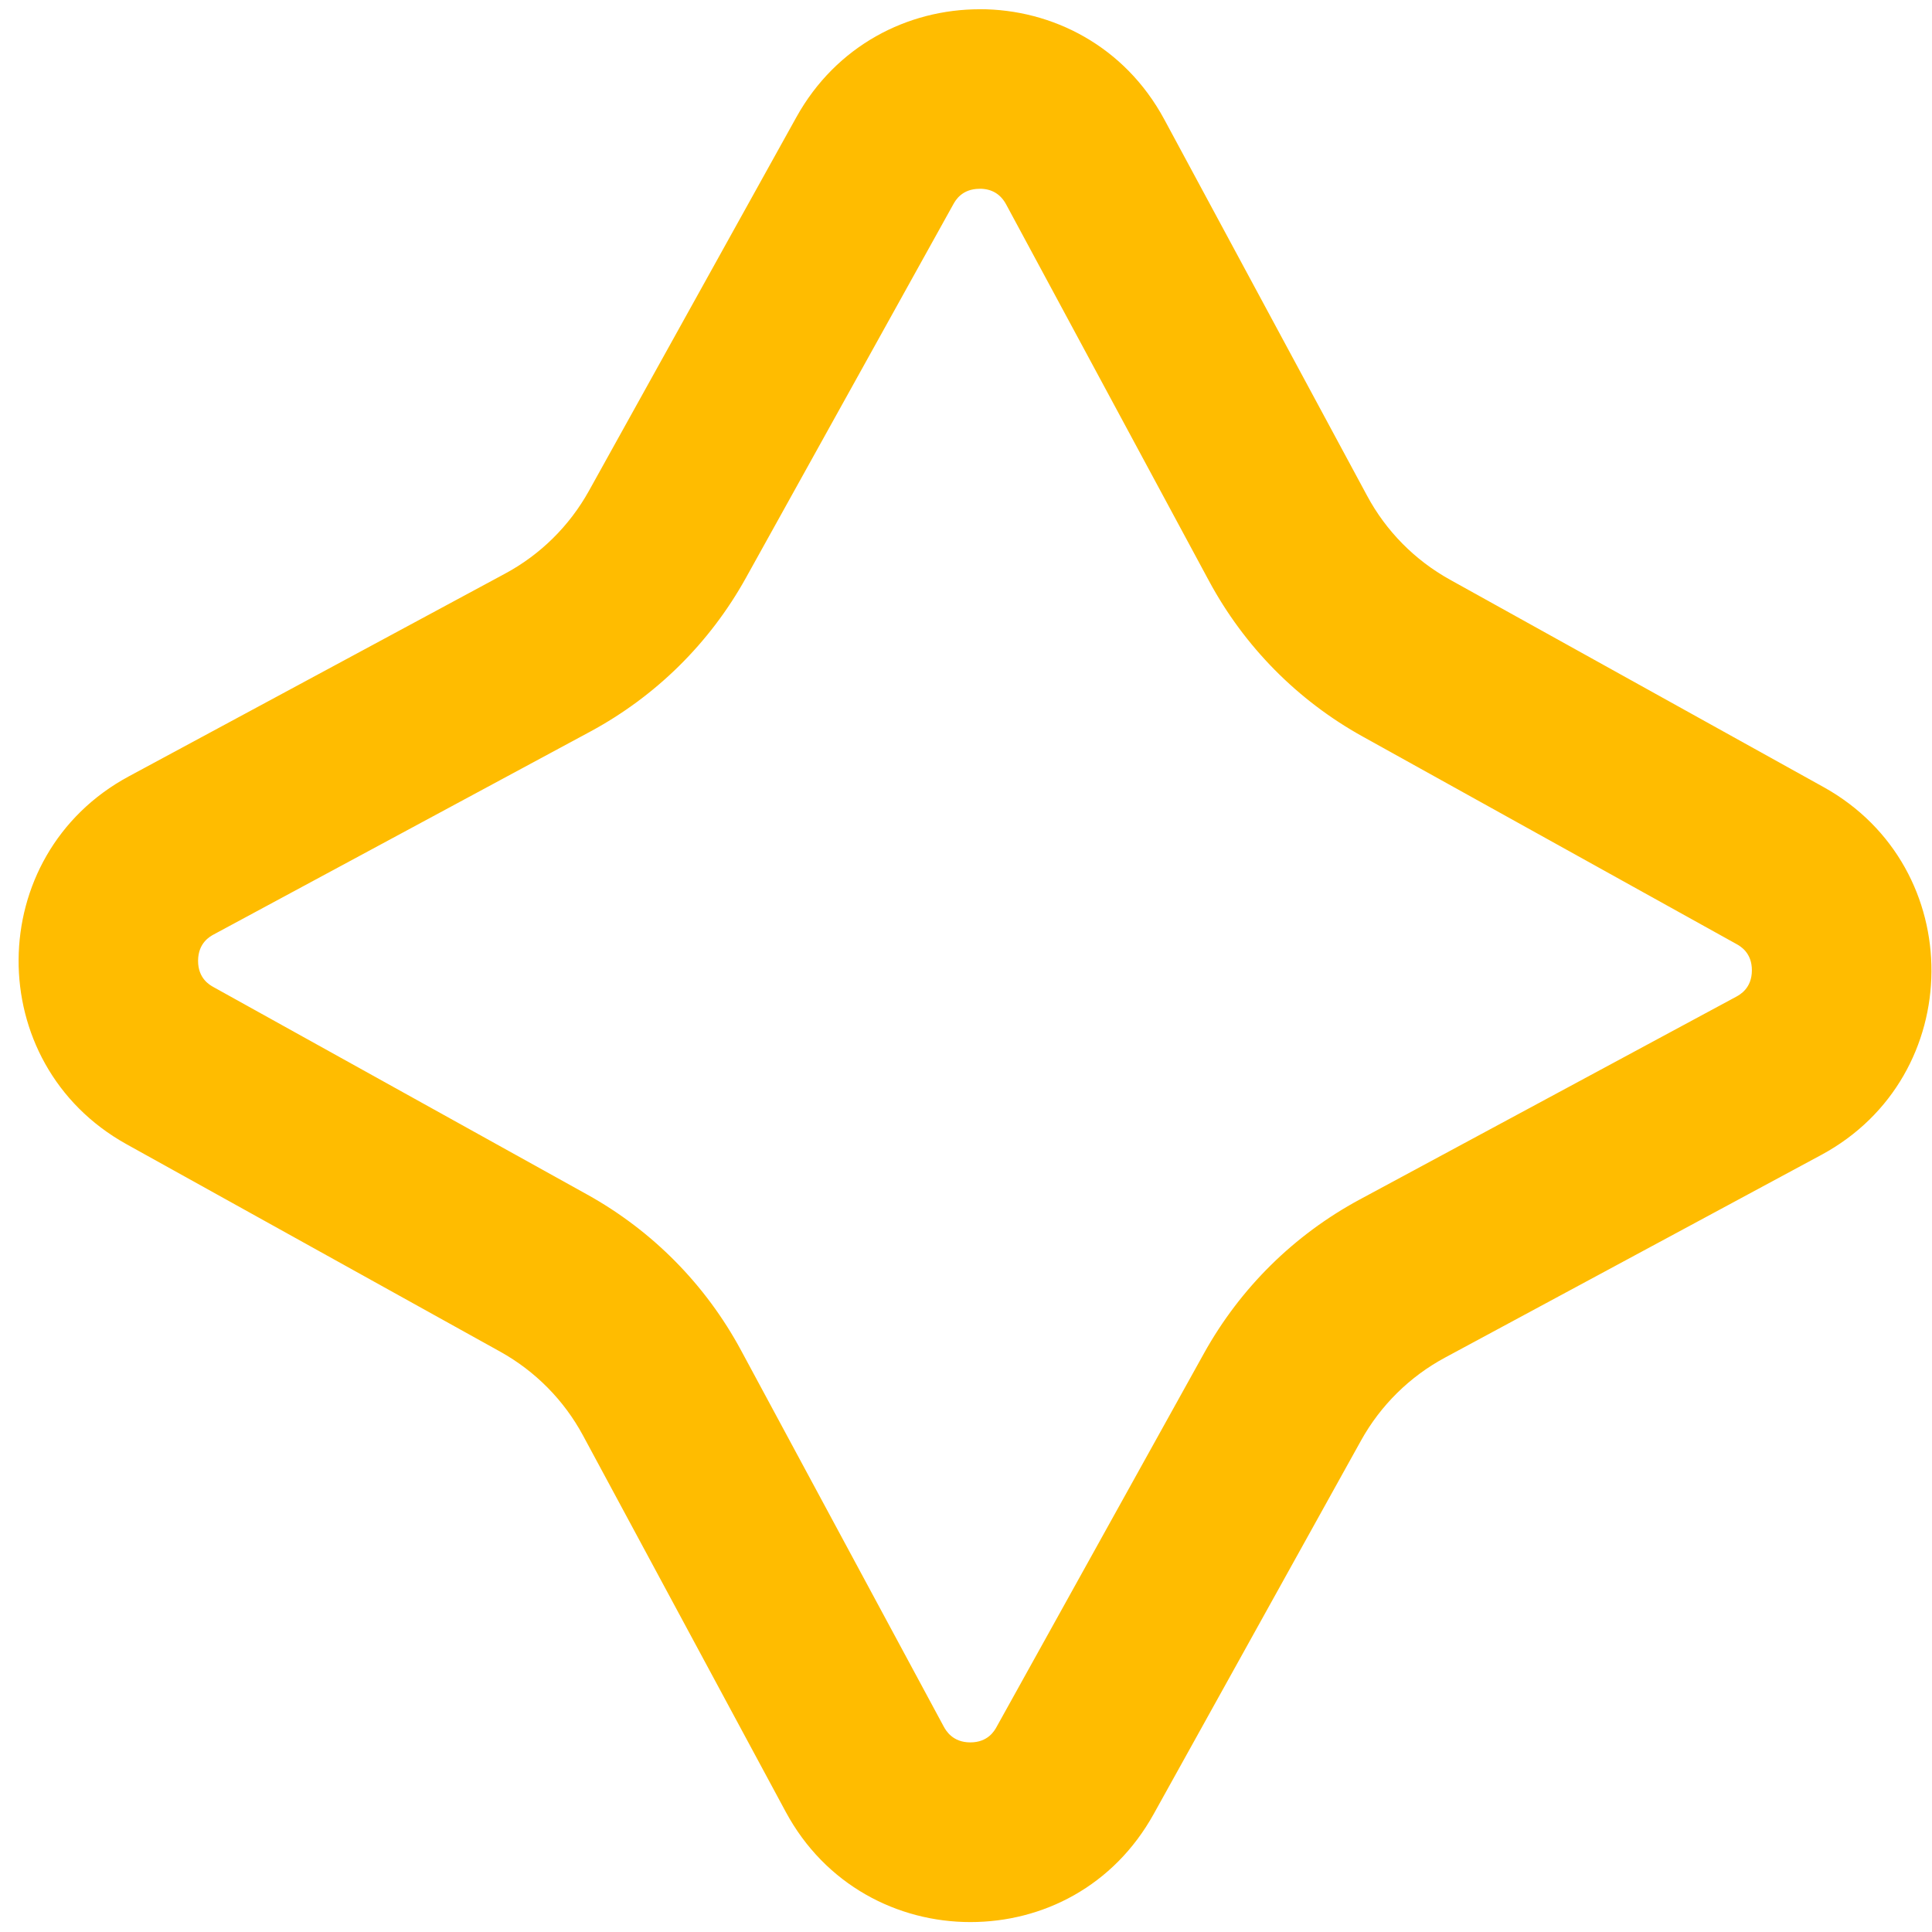<svg width="101" height="101" viewBox="0 0 101 101" fill="none" xmlns="http://www.w3.org/2000/svg">
<path d="M51.218 9.867C51.842 9.867 52.309 10.145 52.602 10.693L63.2 30.364C65.048 33.796 67.826 36.613 71.237 38.504L90.774 49.35C90.976 49.463 91.59 49.803 91.584 50.734C91.579 51.665 90.96 51.998 90.758 52.109L71.085 62.706C67.652 64.555 64.839 67.334 62.945 70.741L52.099 90.278C51.989 90.477 51.651 91.088 50.725 91.088C49.799 91.088 49.448 90.466 49.337 90.262L38.738 70.589C36.889 67.159 34.112 64.345 30.703 62.451L11.166 51.605C10.964 51.492 10.35 51.154 10.355 50.221C10.361 49.287 10.98 48.954 11.182 48.846L30.852 38.249C34.282 36.4 37.099 33.623 38.992 30.214L49.838 10.677C49.949 10.478 50.287 9.87 51.213 9.87M51.213 0.484C47.468 0.484 43.723 2.362 41.633 6.125L30.787 25.662C29.769 27.495 28.248 28.997 26.402 29.989L6.734 40.586C-0.892 44.695 -0.963 55.609 6.613 59.816L26.15 70.662C27.983 71.68 29.486 73.201 30.48 75.047L41.077 94.72C43.143 98.556 46.935 100.481 50.727 100.481C54.519 100.481 58.217 98.604 60.307 94.841L71.153 75.304C72.171 73.471 73.692 71.968 75.538 70.974L95.211 60.377C102.837 56.268 102.906 45.353 95.332 41.147L75.795 30.301C73.962 29.283 72.459 27.762 71.468 25.916L60.866 6.243C58.799 2.406 55.01 0.481 51.218 0.481L51.213 0.484Z" fill="#FFBC00"/>
</svg>
